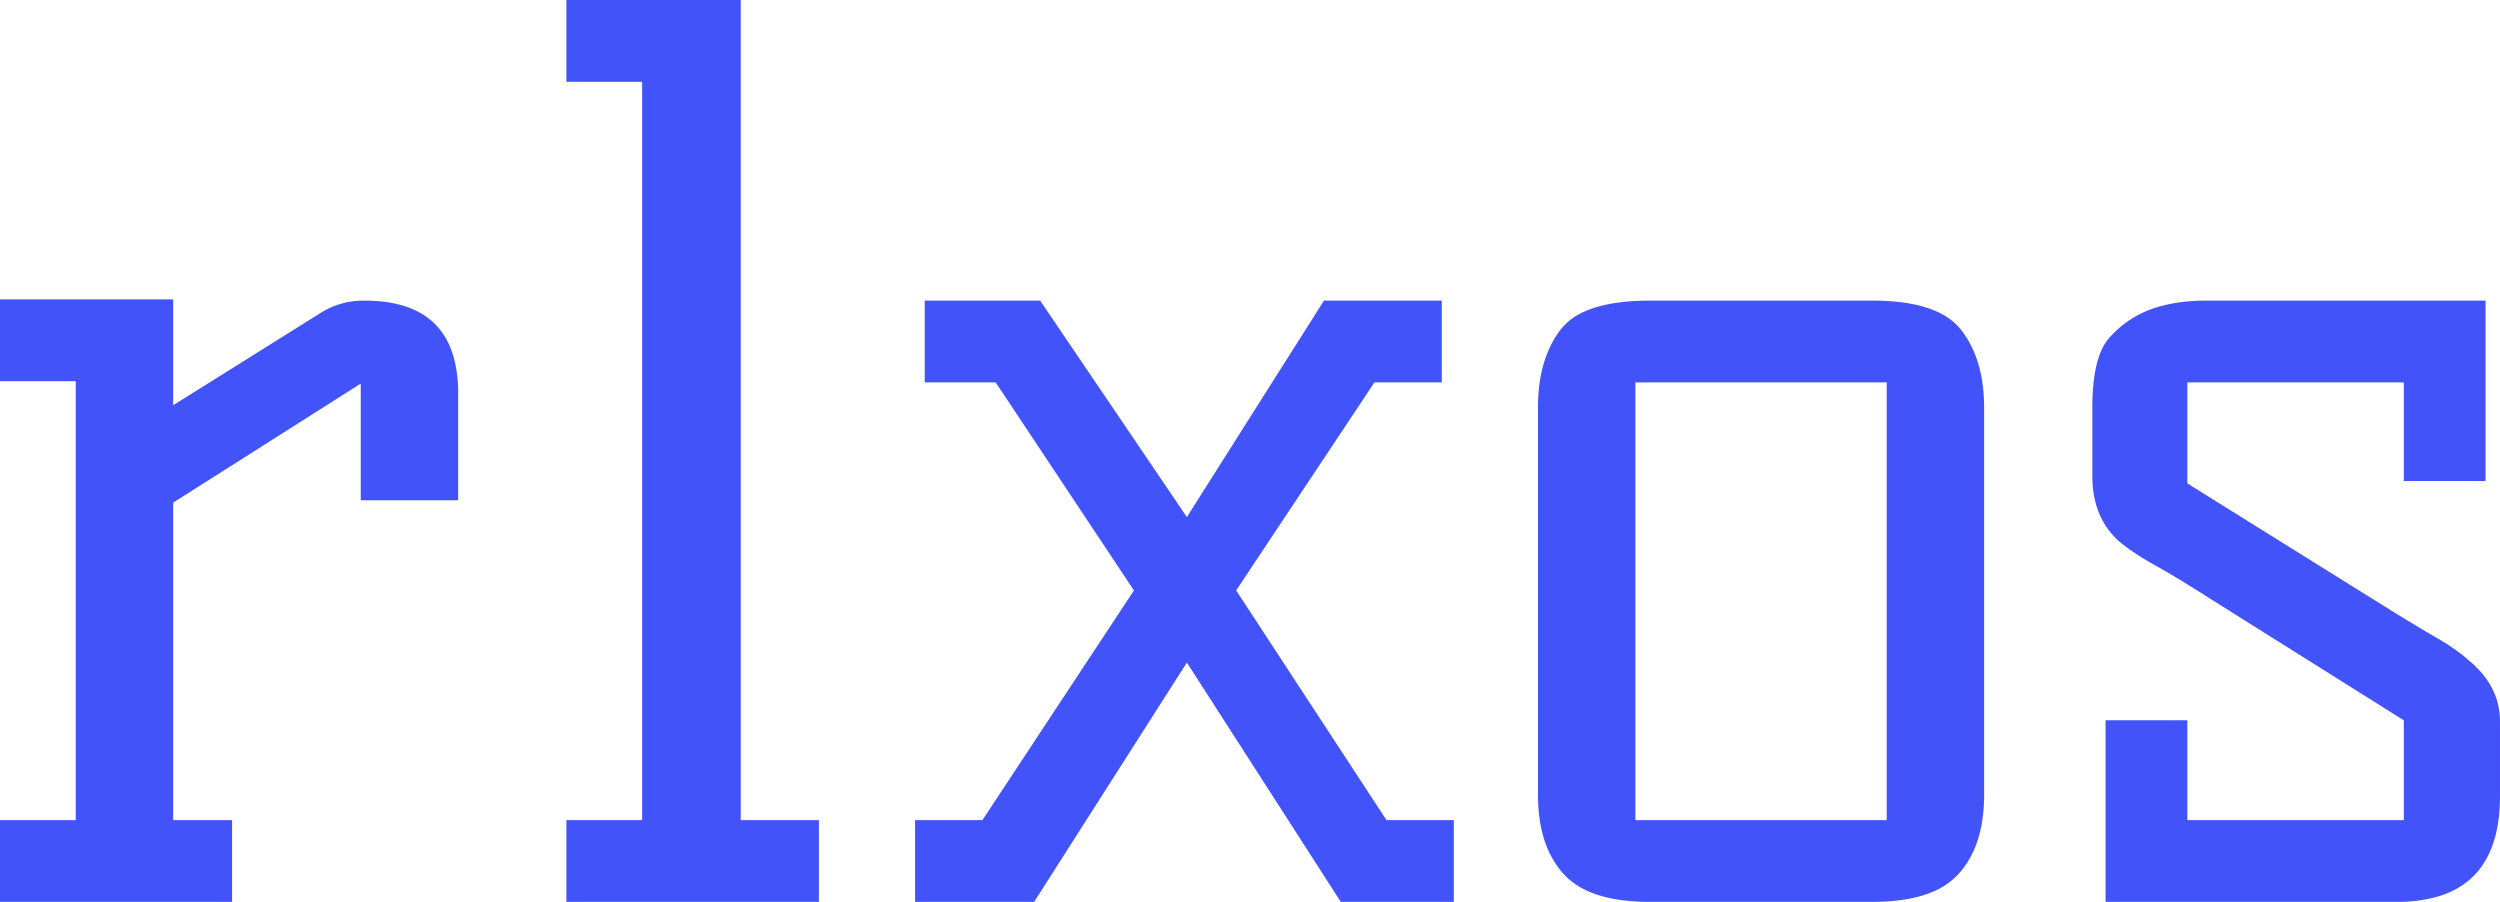 <?xml version="1.0" encoding="UTF-8" standalone="no"?>
<svg
   width="207.901"
   height="75.001"
   viewBox="0 0 207.901 75.001"
   version="1.1"
   id="svg1"
   sodipodi:docname="rlxos-logo-simple.svg"
   inkscape:version="1.3.2 (091e20e, 2023-11-25)"
   xmlns:inkscape="http://www.inkscape.org/namespaces/inkscape"
   xmlns:sodipodi="http://sodipodi.sourceforge.net/DTD/sodipodi-0.dtd"
   xmlns="http://www.w3.org/2000/svg"
   xmlns:svg="http://www.w3.org/2000/svg">
  <defs
     id="defs1" />
  <sodipodi:namedview
     id="namedview1"
     pagecolor="#ffffff"
     bordercolor="#000000"
     borderopacity="0.25"
     inkscape:showpageshadow="2"
     inkscape:pageopacity="0.0"
     inkscape:pagecheckerboard="0"
     inkscape:deskcolor="#d1d1d1"
     inkscape:zoom="6.4501854"
     inkscape:cx="62.091238"
     inkscape:cy="37.595819"
     inkscape:window-width="1920"
     inkscape:window-height="1134"
     inkscape:window-x="0"
     inkscape:window-y="33"
     inkscape:window-maximized="1"
     inkscape:current-layer="svg1" />
  <g
     id="svgGroup"
     stroke-linecap="round"
     fill-rule="evenodd"
     font-size="9pt"
     stroke="#000"
     stroke-width="0.25mm"
     fill="#000"
     style="stroke:#000;stroke-width:0.25mm;fill:#000" />
  <path
     d="M 207.9 60 L 207.9 66.2 Q 207.9 73.147 202.54 74.61 A 12.325 12.325 0 0 1 199.3 75 L 175.1 75 L 175.1 59.9 L 181.9 59.9 L 181.9 68.2 L 199.9 68.2 L 199.9 59.9 L 183.5 49.6 Q 181 48 179.2 47 Q 177.657 46.143 176.554 45.285 A 13.529 13.529 0 0 1 176.2 45 Q 174 43 174 39.6 L 174 33.9 Q 174 29.7 175.4 28.1 A 8.623 8.623 0 0 1 179.757 25.445 Q 181.187 25.056 182.904 25.007 A 17.504 17.504 0 0 1 183.4 25 L 206.7 25 L 206.7 40 L 199.9 40 L 199.9 31.8 L 181.9 31.8 L 181.9 40.2 L 198.9 50.8 Q 201 52.1 202.65 53.05 Q 204.3 54 205.4 55 Q 207.9 57.1 207.9 60 Z M 76.1 68.2 L 81.7 68.2 L 94.3 49.1 L 82.8 31.8 L 76.9 31.8 L 76.9 25 L 86.5 25 L 98.7 43 L 110.1 25 L 119.9 25 L 119.9 31.8 L 114.3 31.8 L 102.8 49.1 L 115.3 68.2 L 120.9 68.2 L 120.9 75 L 111.5 75 L 98.7 55.1 L 86 75 L 76.1 75 L 76.1 68.2 Z M 38.1 32.7 L 38.1 41.6 L 30 41.6 L 30 31.9 L 14.4 41.8 L 14.4 68.2 L 19.3 68.2 L 19.3 75 L 0 75 L 0 68.2 L 6.3 68.2 L 6.3 31.7 L 0 31.7 L 0 24.9 L 14.4 24.9 L 14.4 33.7 L 26.7 26 A 6.624 6.624 0 0 1 30.168 25.001 A 7.922 7.922 0 0 1 30.3 25 Q 36.458 25 37.754 29.799 A 11.141 11.141 0 0 1 38.1 32.7 Z M 61.6 0 L 61.6 68.2 L 68.1 68.2 L 68.1 75 L 47.1 75 L 47.1 68.2 L 53.4 68.2 L 53.4 6.8 L 47.1 6.8 L 47.1 0 L 61.6 0 Z M 155.7 75 L 137.2 75 A 17.452 17.452 0 0 1 134.702 74.834 Q 131.66 74.393 130.117 72.777 A 5.244 5.244 0 0 1 130 72.65 A 7.774 7.774 0 0 1 128.346 69.579 Q 127.9 68.036 127.9 66.1 L 127.9 33.9 Q 127.9 30.621 129.143 28.383 A 7.973 7.973 0 0 1 129.75 27.45 A 5.041 5.041 0 0 1 131.716 25.933 Q 133.423 25.148 136.142 25.023 A 23.184 23.184 0 0 1 137.2 25 L 155.7 25 Q 161.2 25 163.1 27.45 Q 164.869 29.731 164.991 33.356 A 16.183 16.183 0 0 1 165 33.9 L 165 66.1 Q 165 69.298 163.783 71.423 A 7.222 7.222 0 0 1 162.9 72.65 A 6.083 6.083 0 0 1 160.594 74.215 Q 158.648 75 155.7 75 Z M 136 31.8 L 136 68.2 L 156.9 68.2 L 156.9 31.8 L 136 31.8 Z"
     vector-effect="non-scaling-stroke"
     id="path1"
     style="stroke:none;stroke-width:0.25mm;fill:#2135f8;fill-opacity:0.851;stroke-opacity:0.851" />
</svg>
